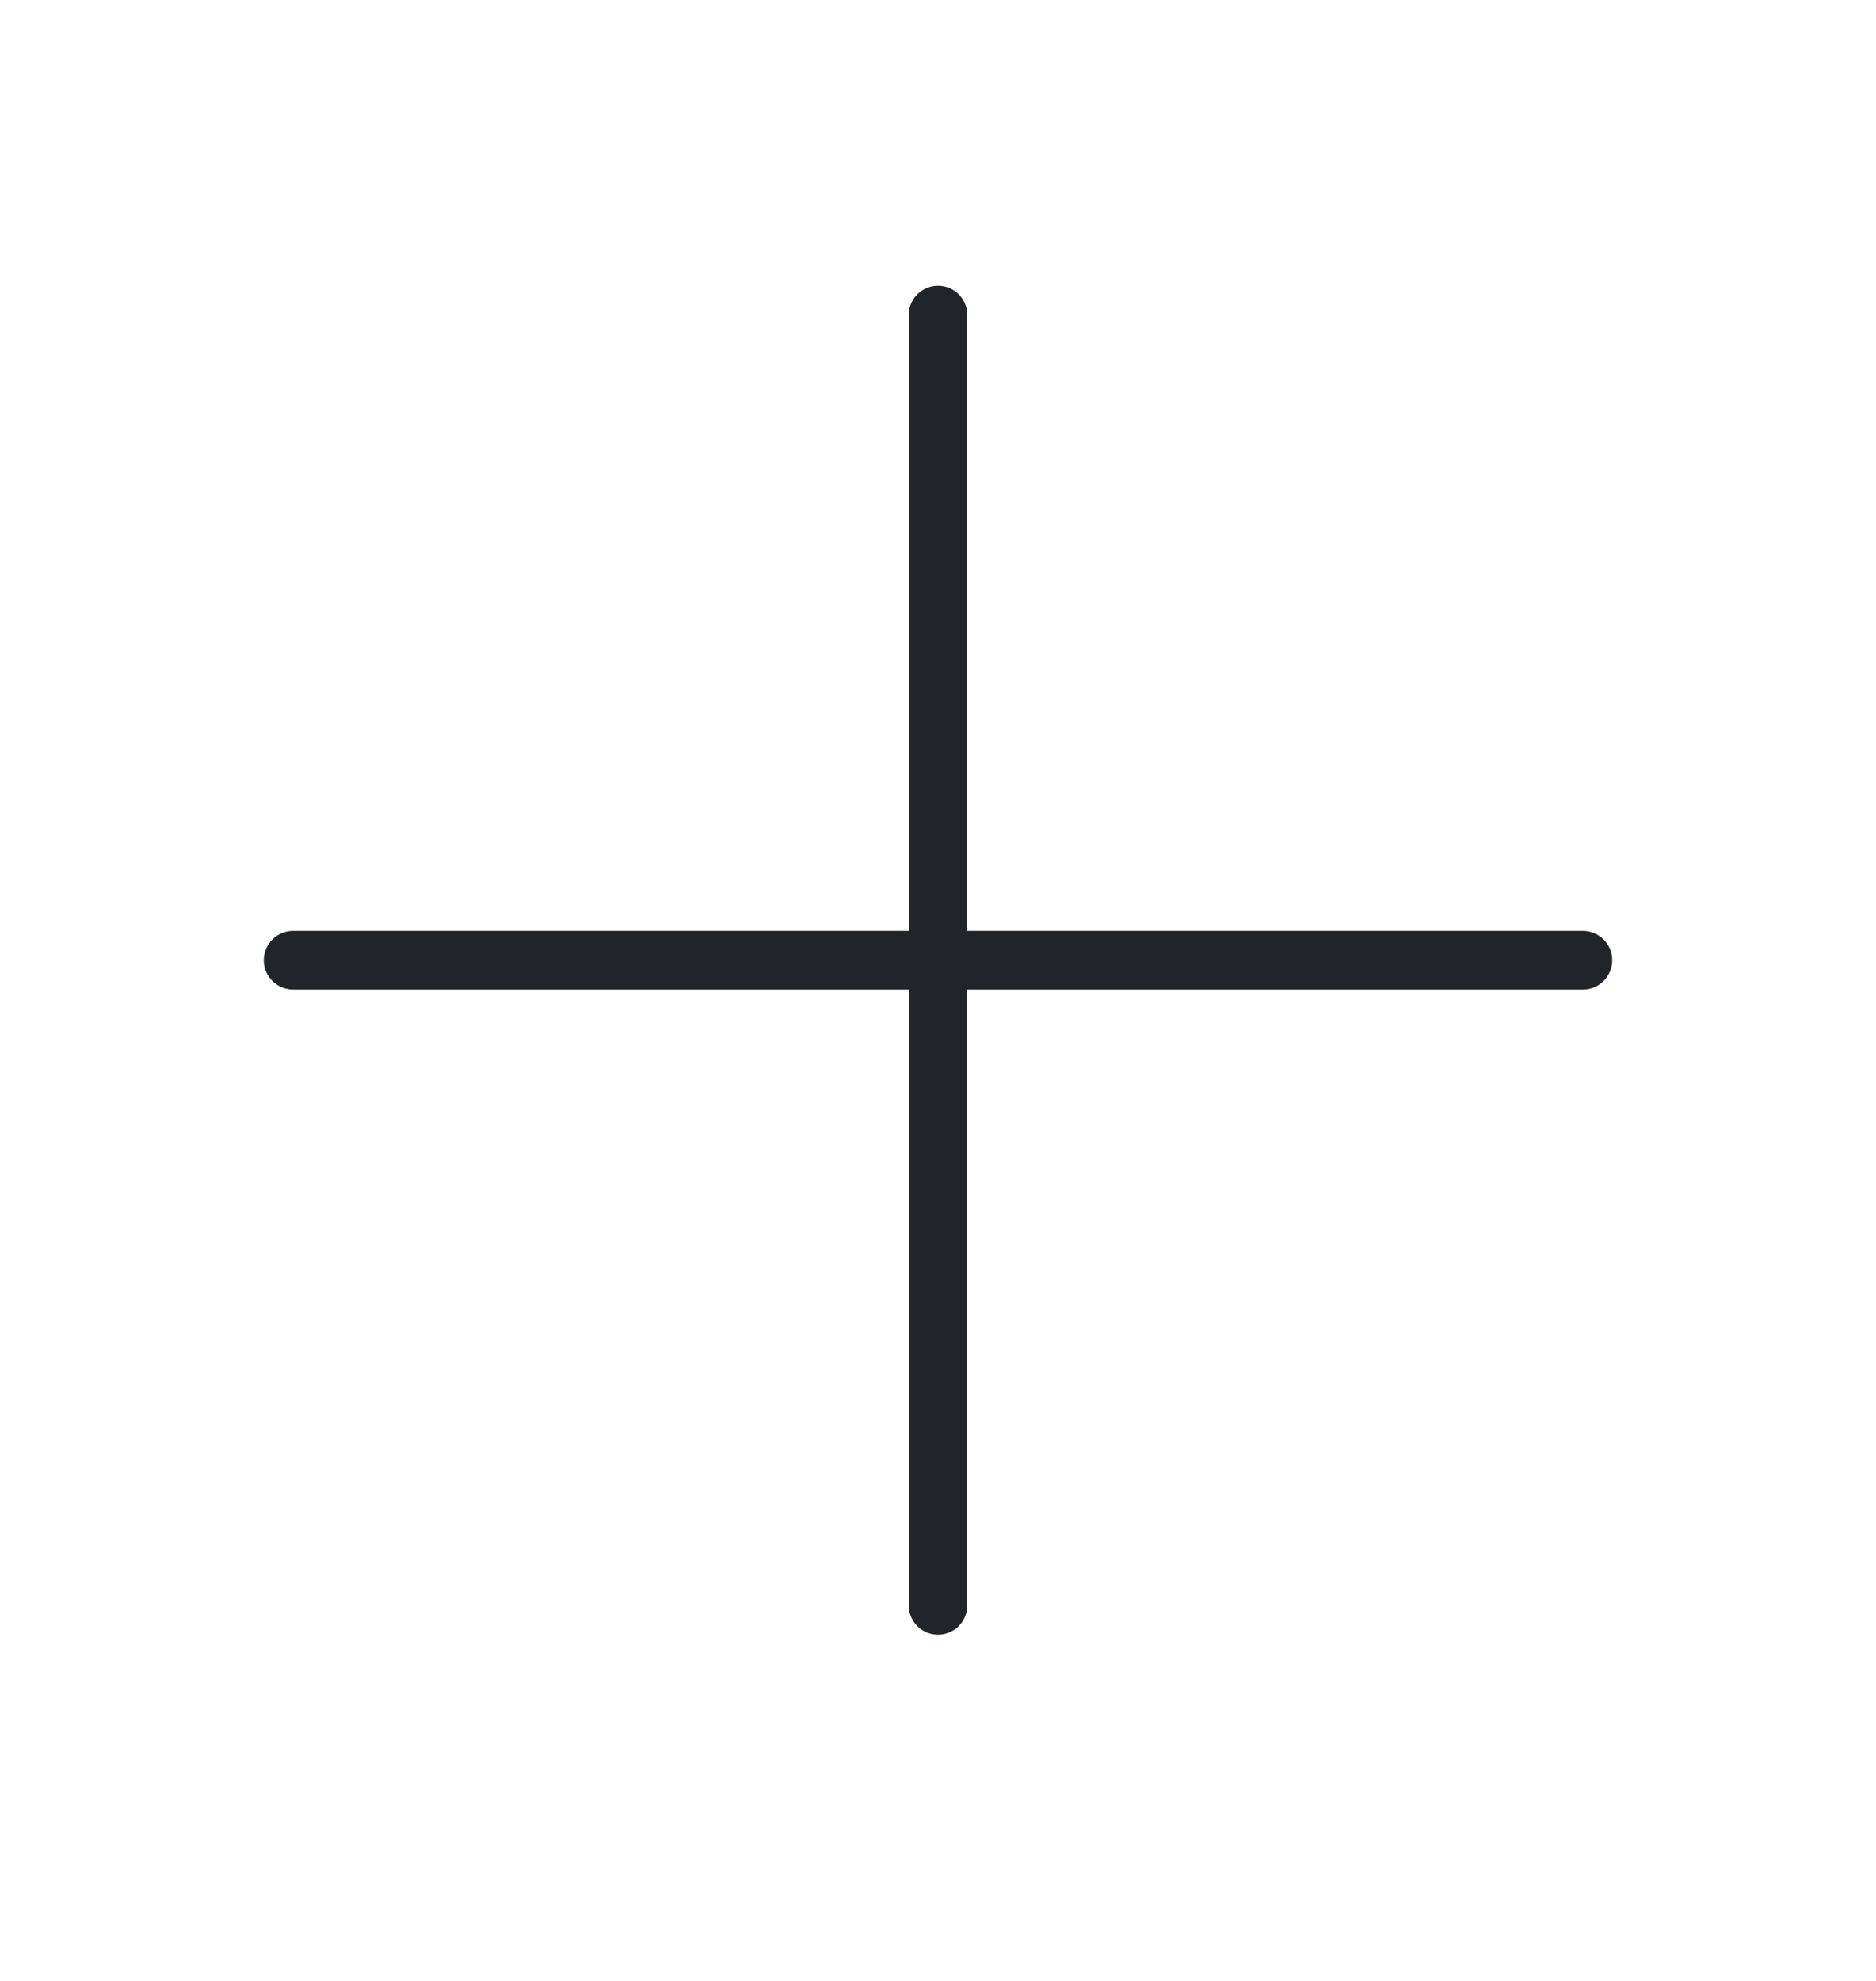 <svg width="18" height="19" viewBox="0 0 18 19" fill="none" xmlns="http://www.w3.org/2000/svg">
<g clip-path="url(#clip0_1_105)">
<path d="M2.812 9.21H15.188" stroke="#212529" stroke-width="0.562" stroke-linecap="round" stroke-linejoin="round"/>
<path d="M9 3.022V15.398" stroke="#212529" stroke-width="0.562" stroke-linecap="round" stroke-linejoin="round"/>
</g>
<defs>
<clipPath id="clip0_1_105">
<rect width="18" height="18" fill="white" transform="translate(0 0.21)"/>
</clipPath>
</defs>
</svg>
